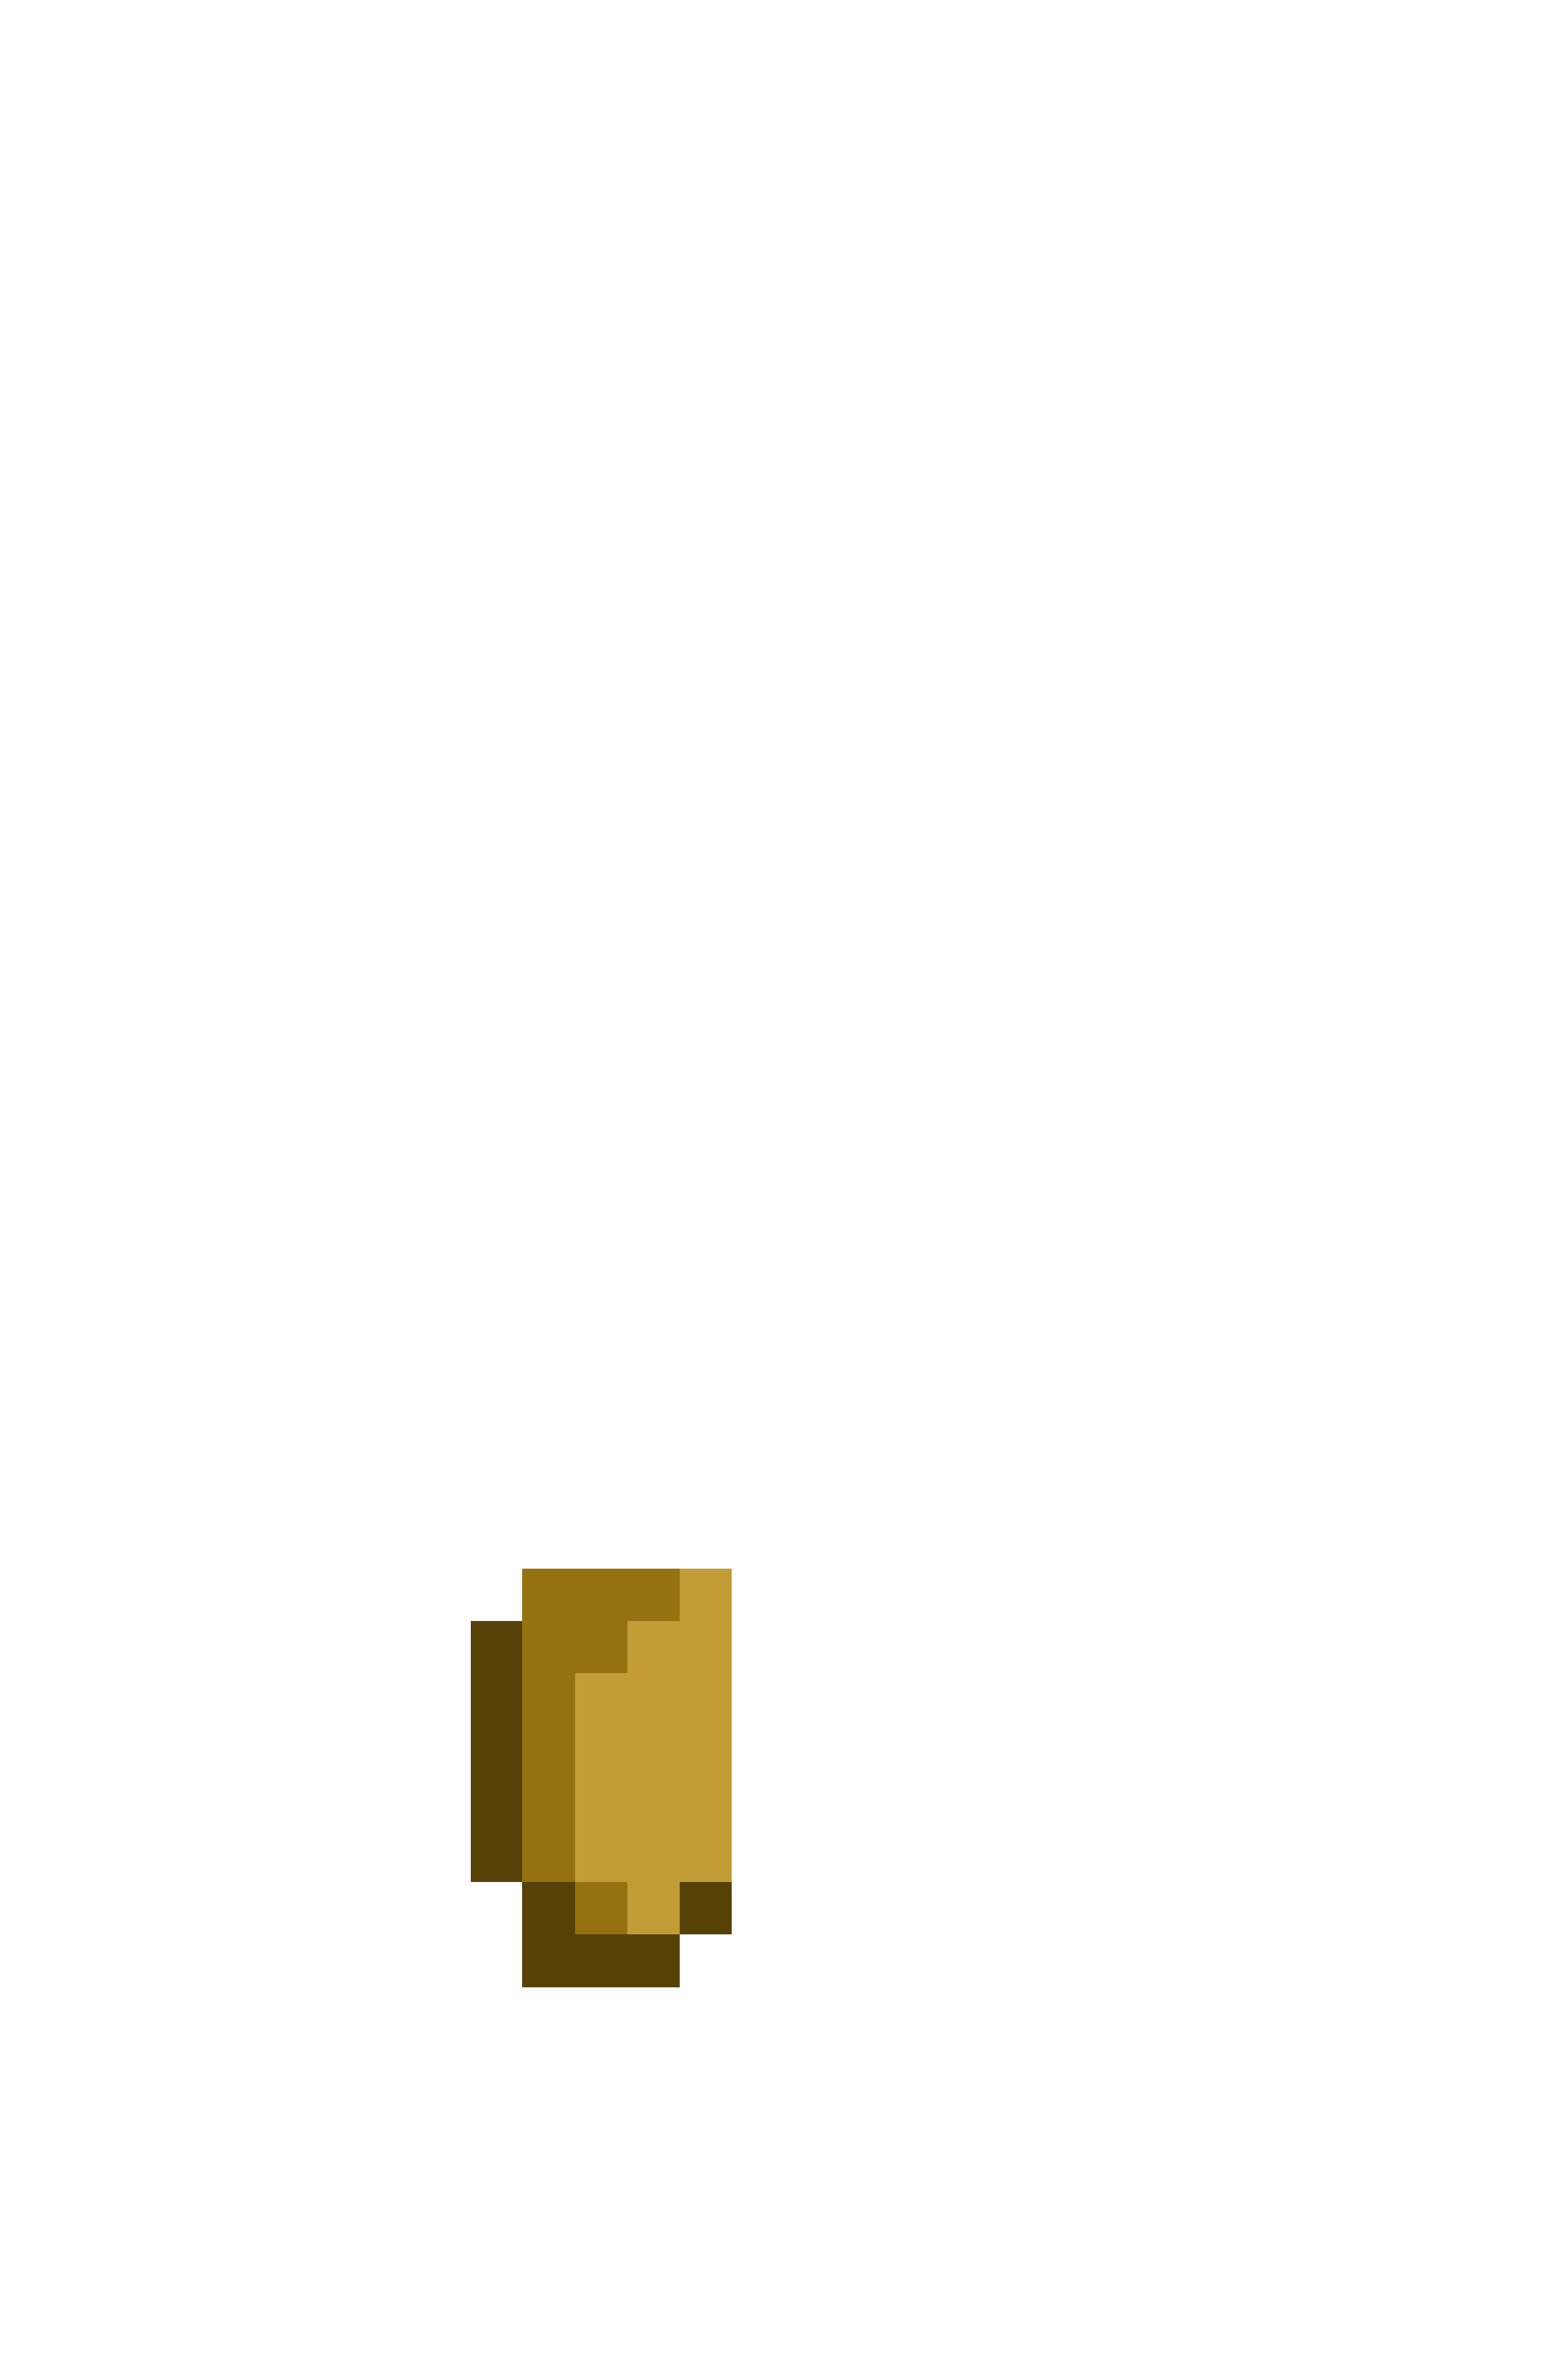 <svg xmlns="http://www.w3.org/2000/svg" viewBox="0 -0.5 30 45" shape-rendering="crispEdges">
<path stroke="#957211" d="M10 30h3M10 31h2M10 32h1M10 33h1M10 34h1M10 35h1M11 36h1" />
<path stroke="#c29d35" d="M13 30h1M12 31h2M11 32h3M11 33h3M11 34h3M11 35h3M12 36h1" />
<path stroke="#564106" d="M9 31h1M9 32h1M9 33h1M9 34h1M9 35h1M10 36h1M13 36h1M10 37h3" />
</svg>